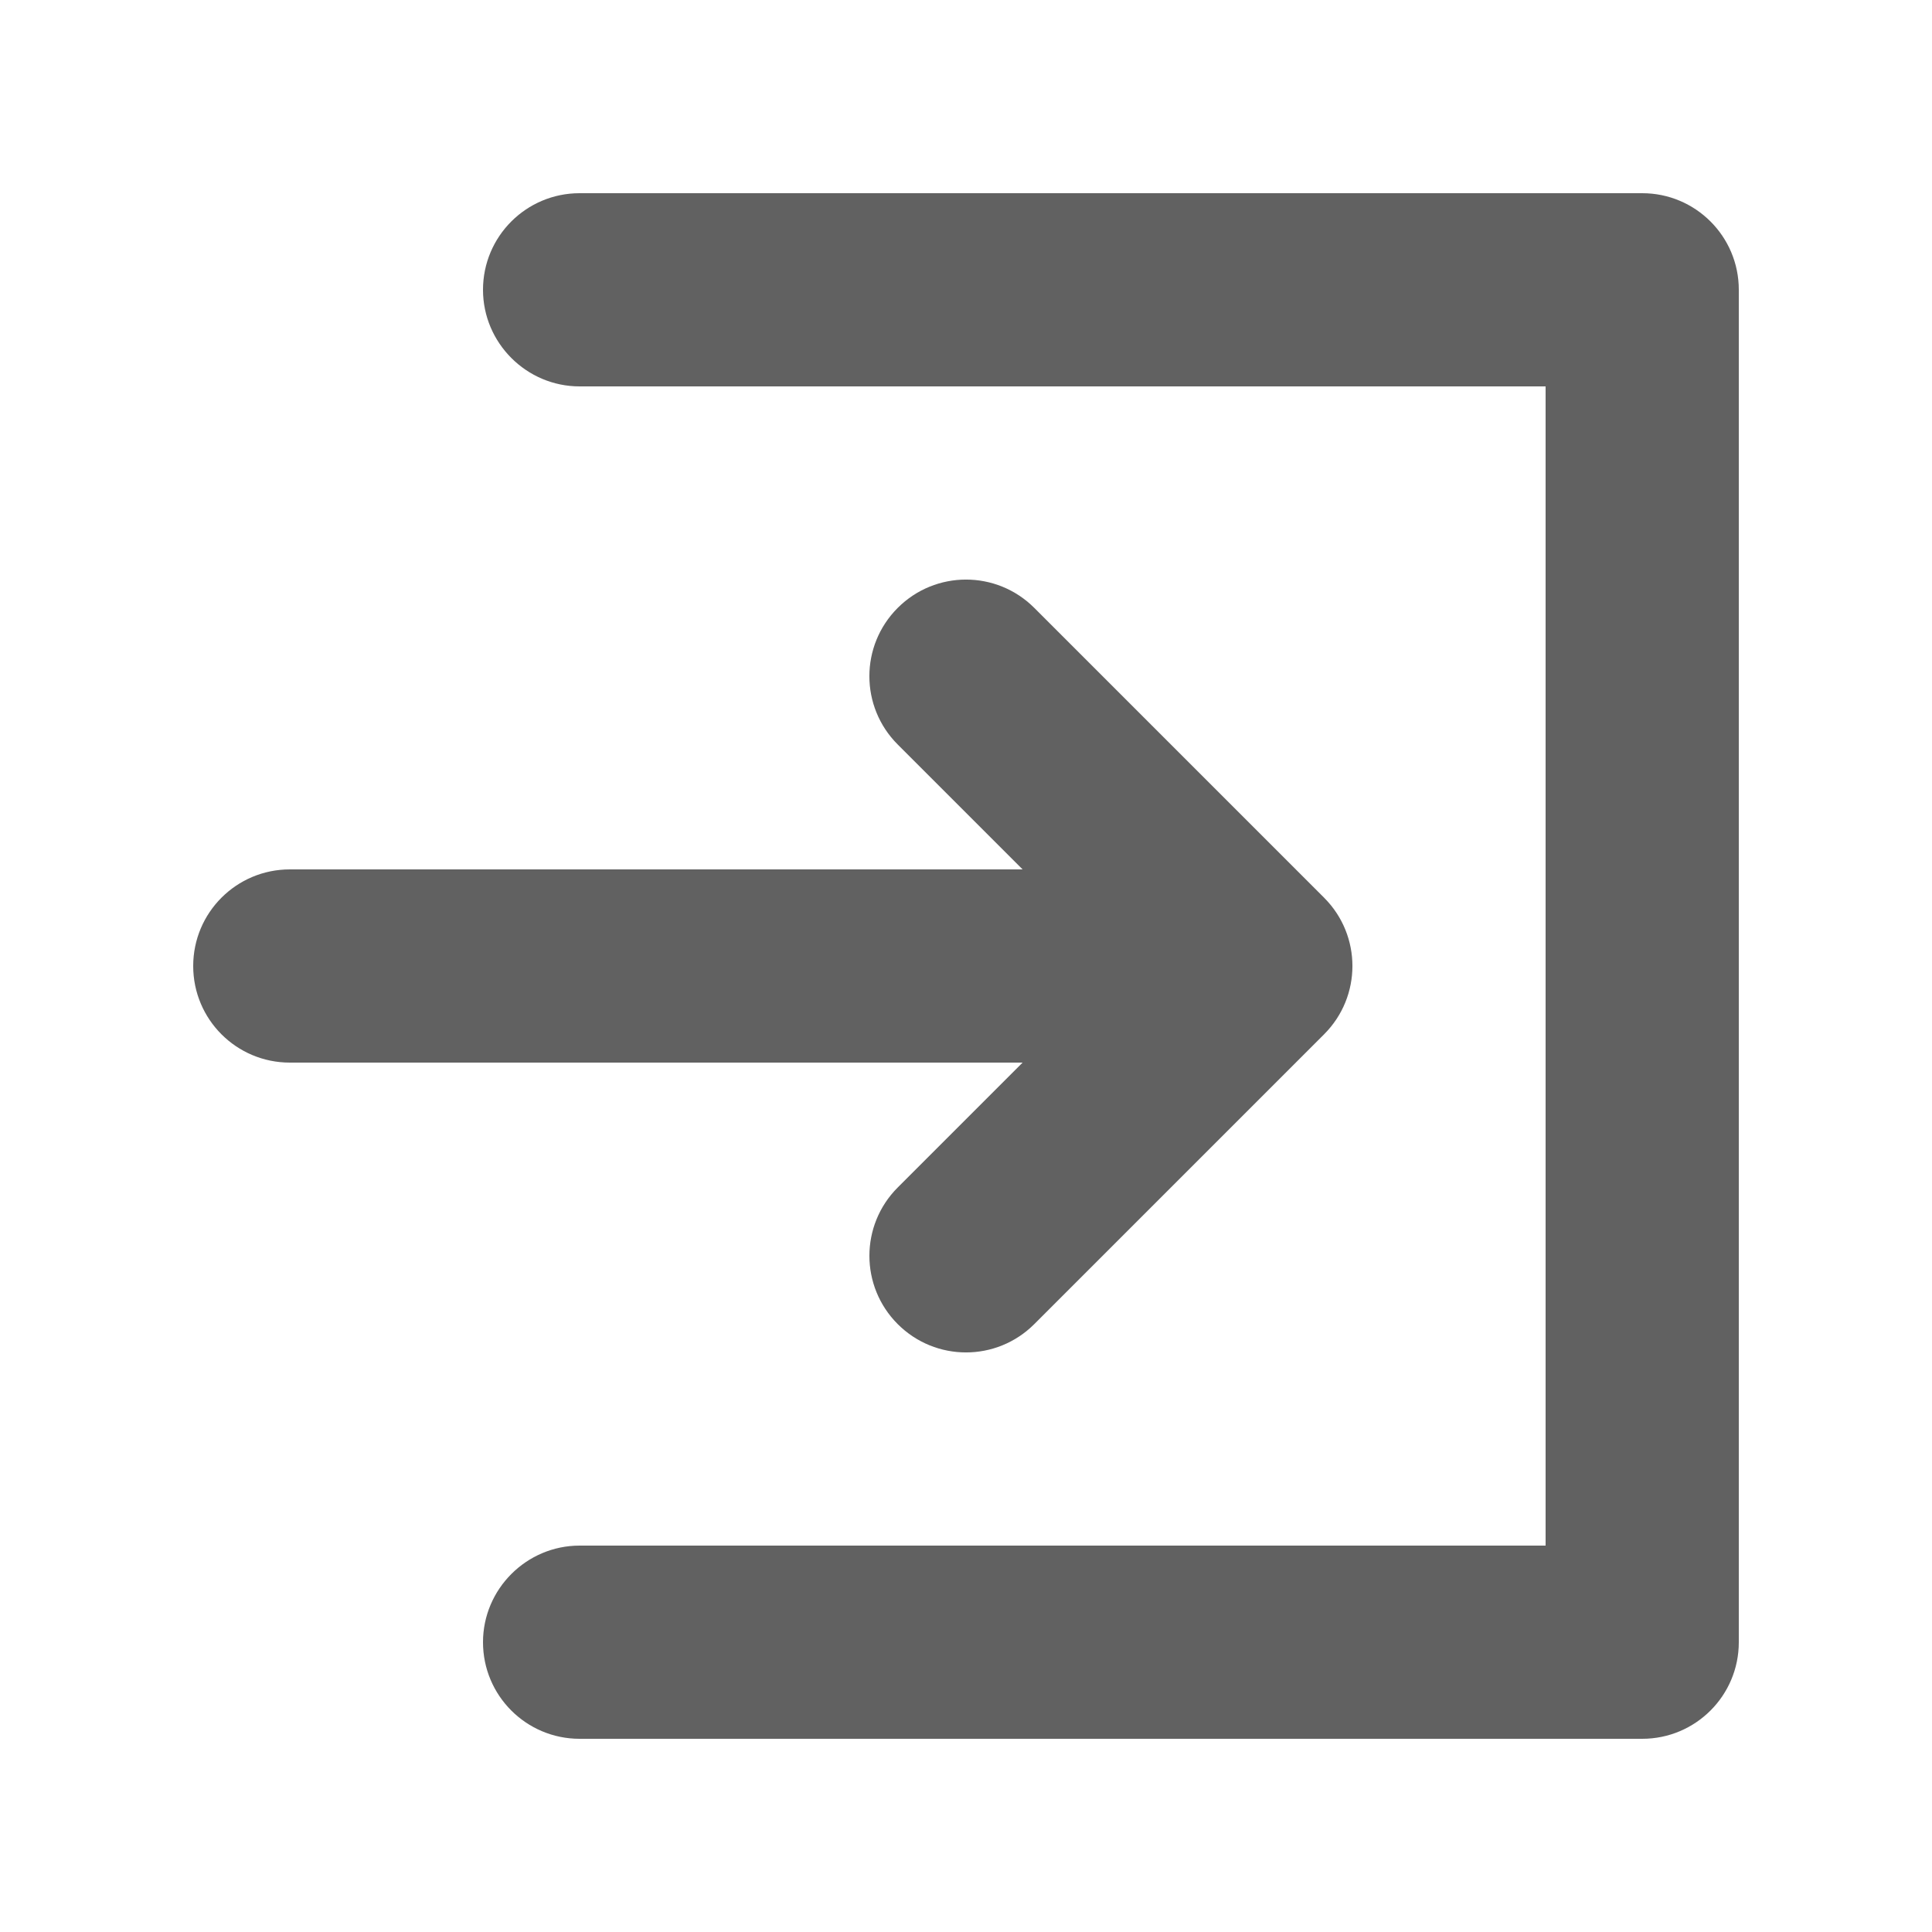 <svg viewBox="0 0 20 20" fill="none" xmlns="http://www.w3.org/2000/svg"><path fill-rule="evenodd" clip-rule="evenodd" d="M18 3V17C18 17.553 17.552 18 17 18H6C5.448 18 5 17.553 5 17C5 16.45 5.45 16 6 16H16V4H6C5.45 4 5 3.55 5 3C5 2.447 5.448 2 6 2H17C17.552 2 18 2.447 18 3ZM10.707 13.707C10.316 14.098 9.684 14.098 9.293 13.707C9.098 13.512 9 13.256 9 13C9 12.744 9.098 12.488 9.293 12.293L10.586 11H3C2.448 11 2 10.553 2 10C2 9.447 2.448 9 3 9H10.586L9.293 7.707C8.902 7.316 8.902 6.684 9.293 6.293C9.684 5.902 10.316 5.902 10.707 6.293L13.707 9.293C14.098 9.684 14.098 10.316 13.707 10.707L10.707 13.707Z" fill="#616161"/></svg>